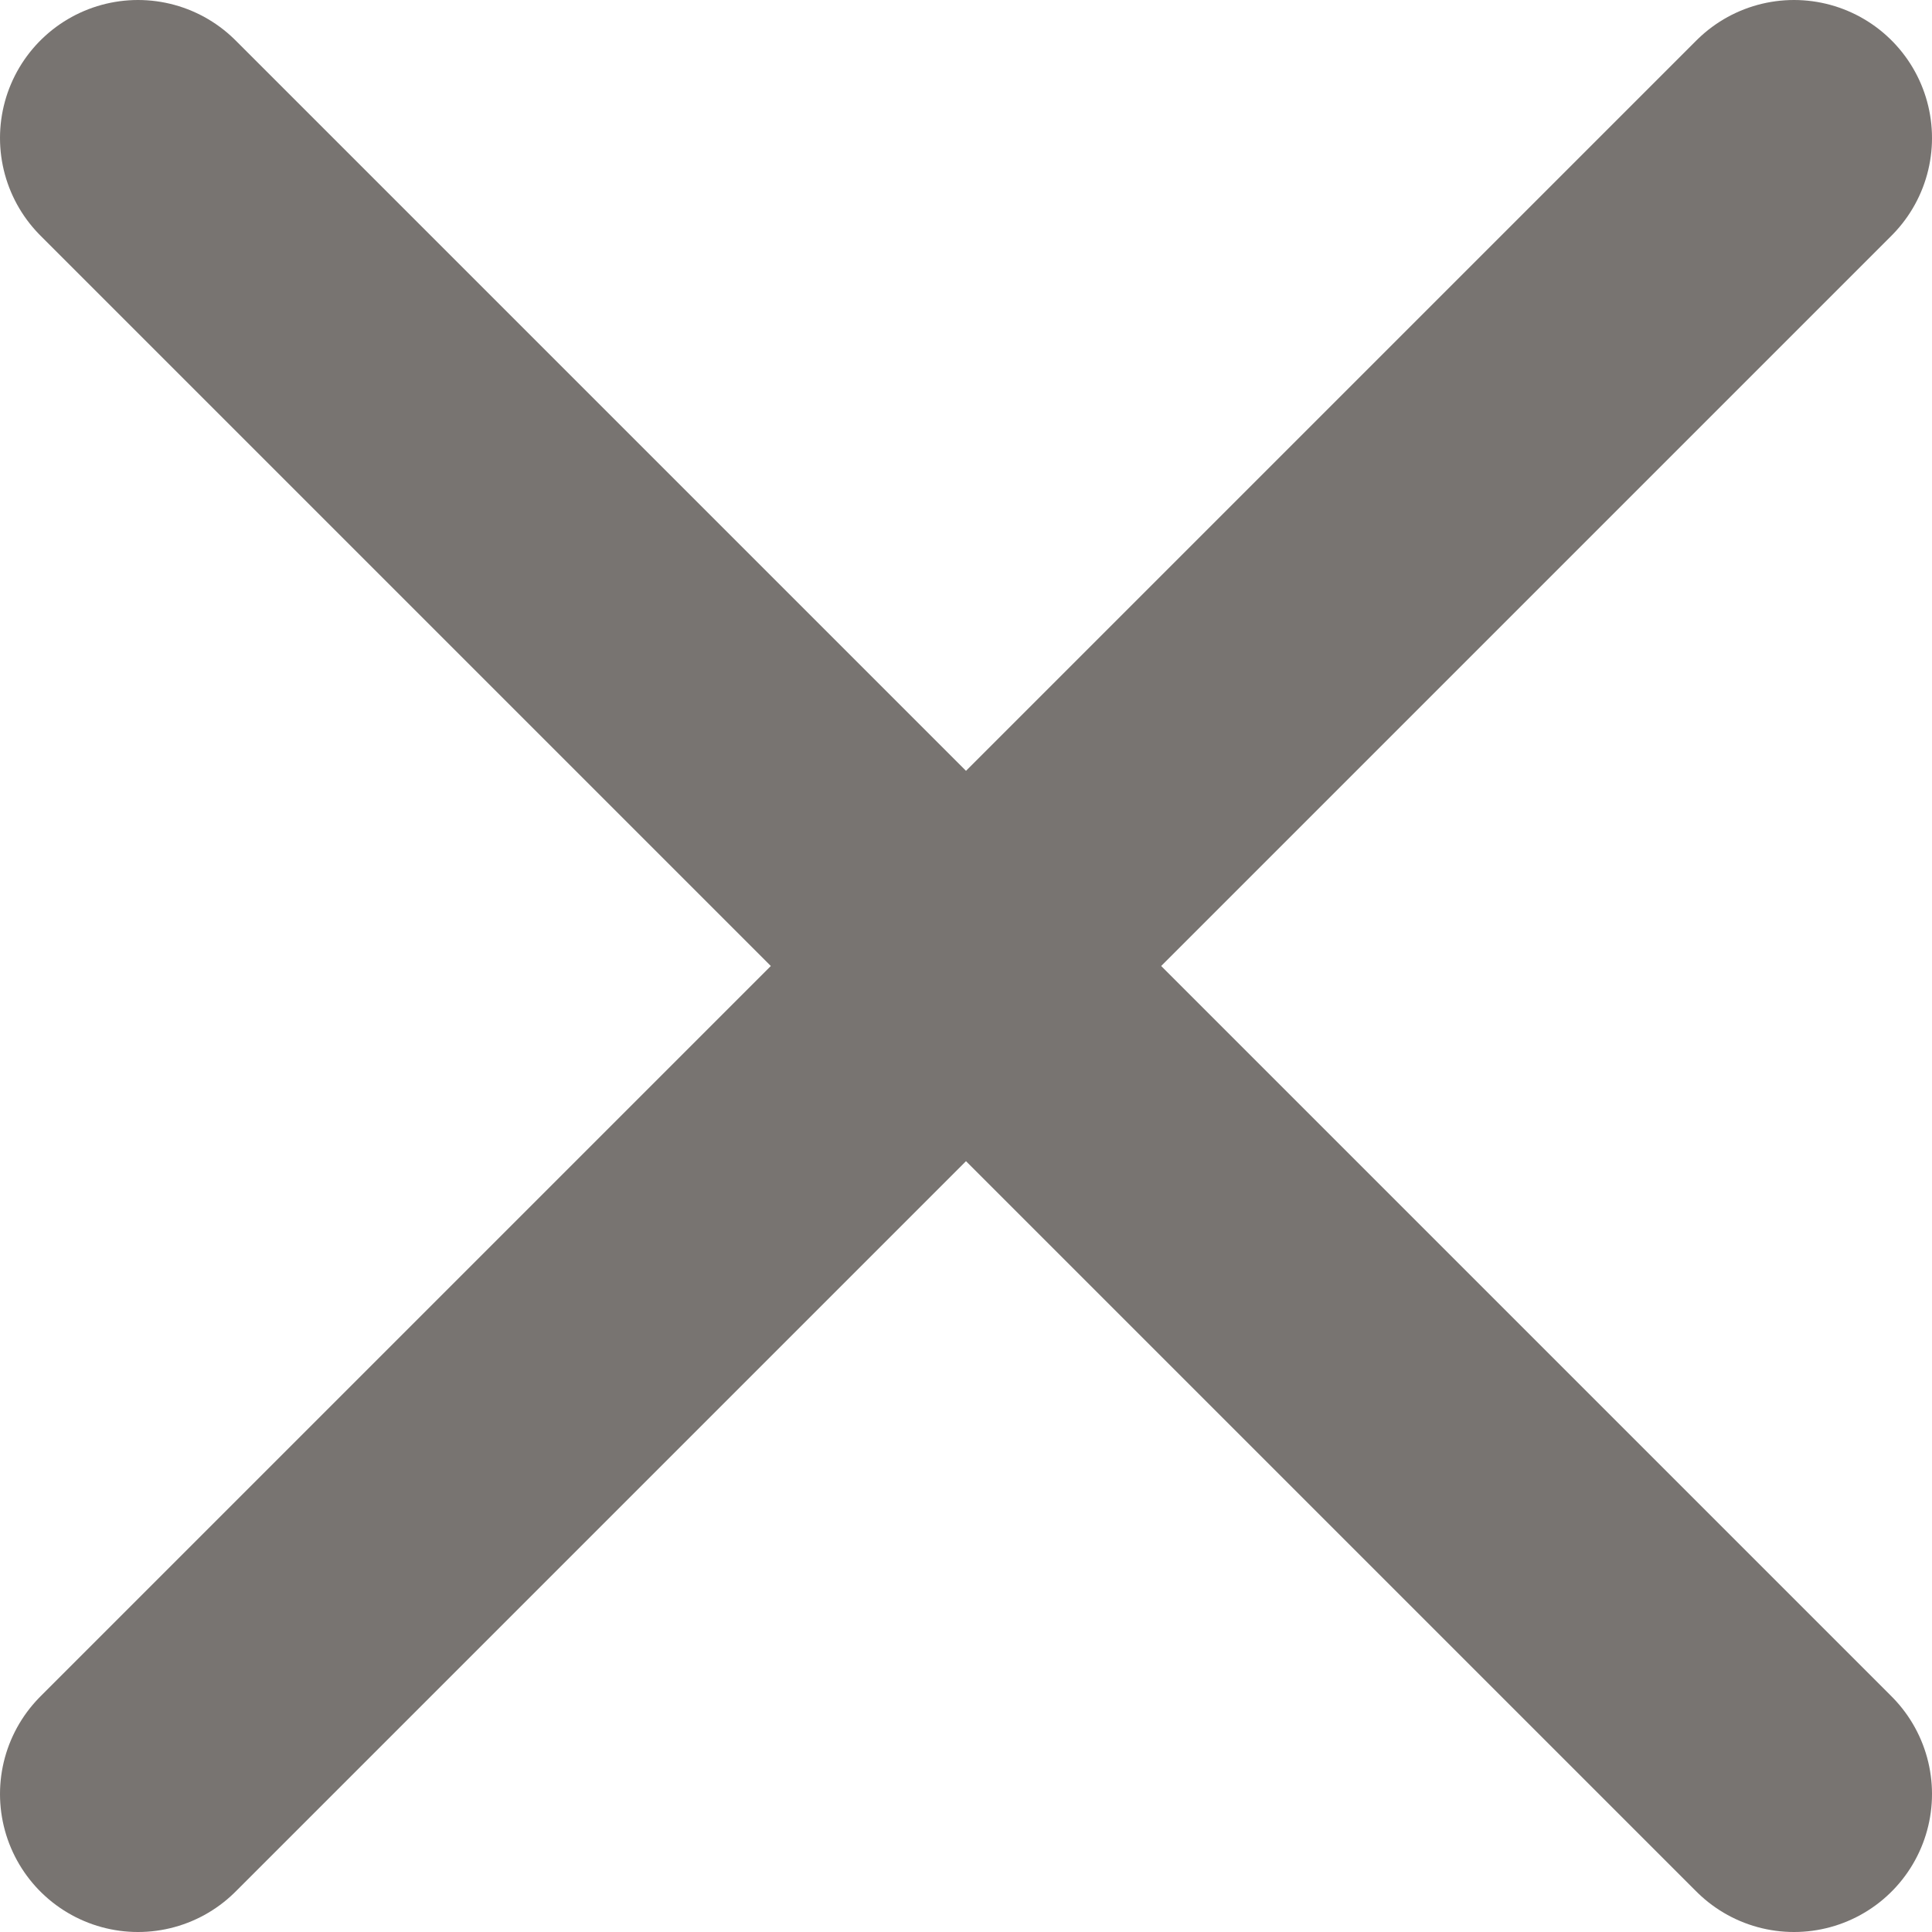 <svg width="14" height="14" viewBox="0 0 14 14" fill="none" color="#787471" xmlns="http://www.w3.org/2000/svg">
<path d="M1 1L13 13M1 13L13 1L1 13Z" stroke="currentColor" stroke-width="2" stroke-linecap="round" stroke-linejoin="round"/>
</svg>
